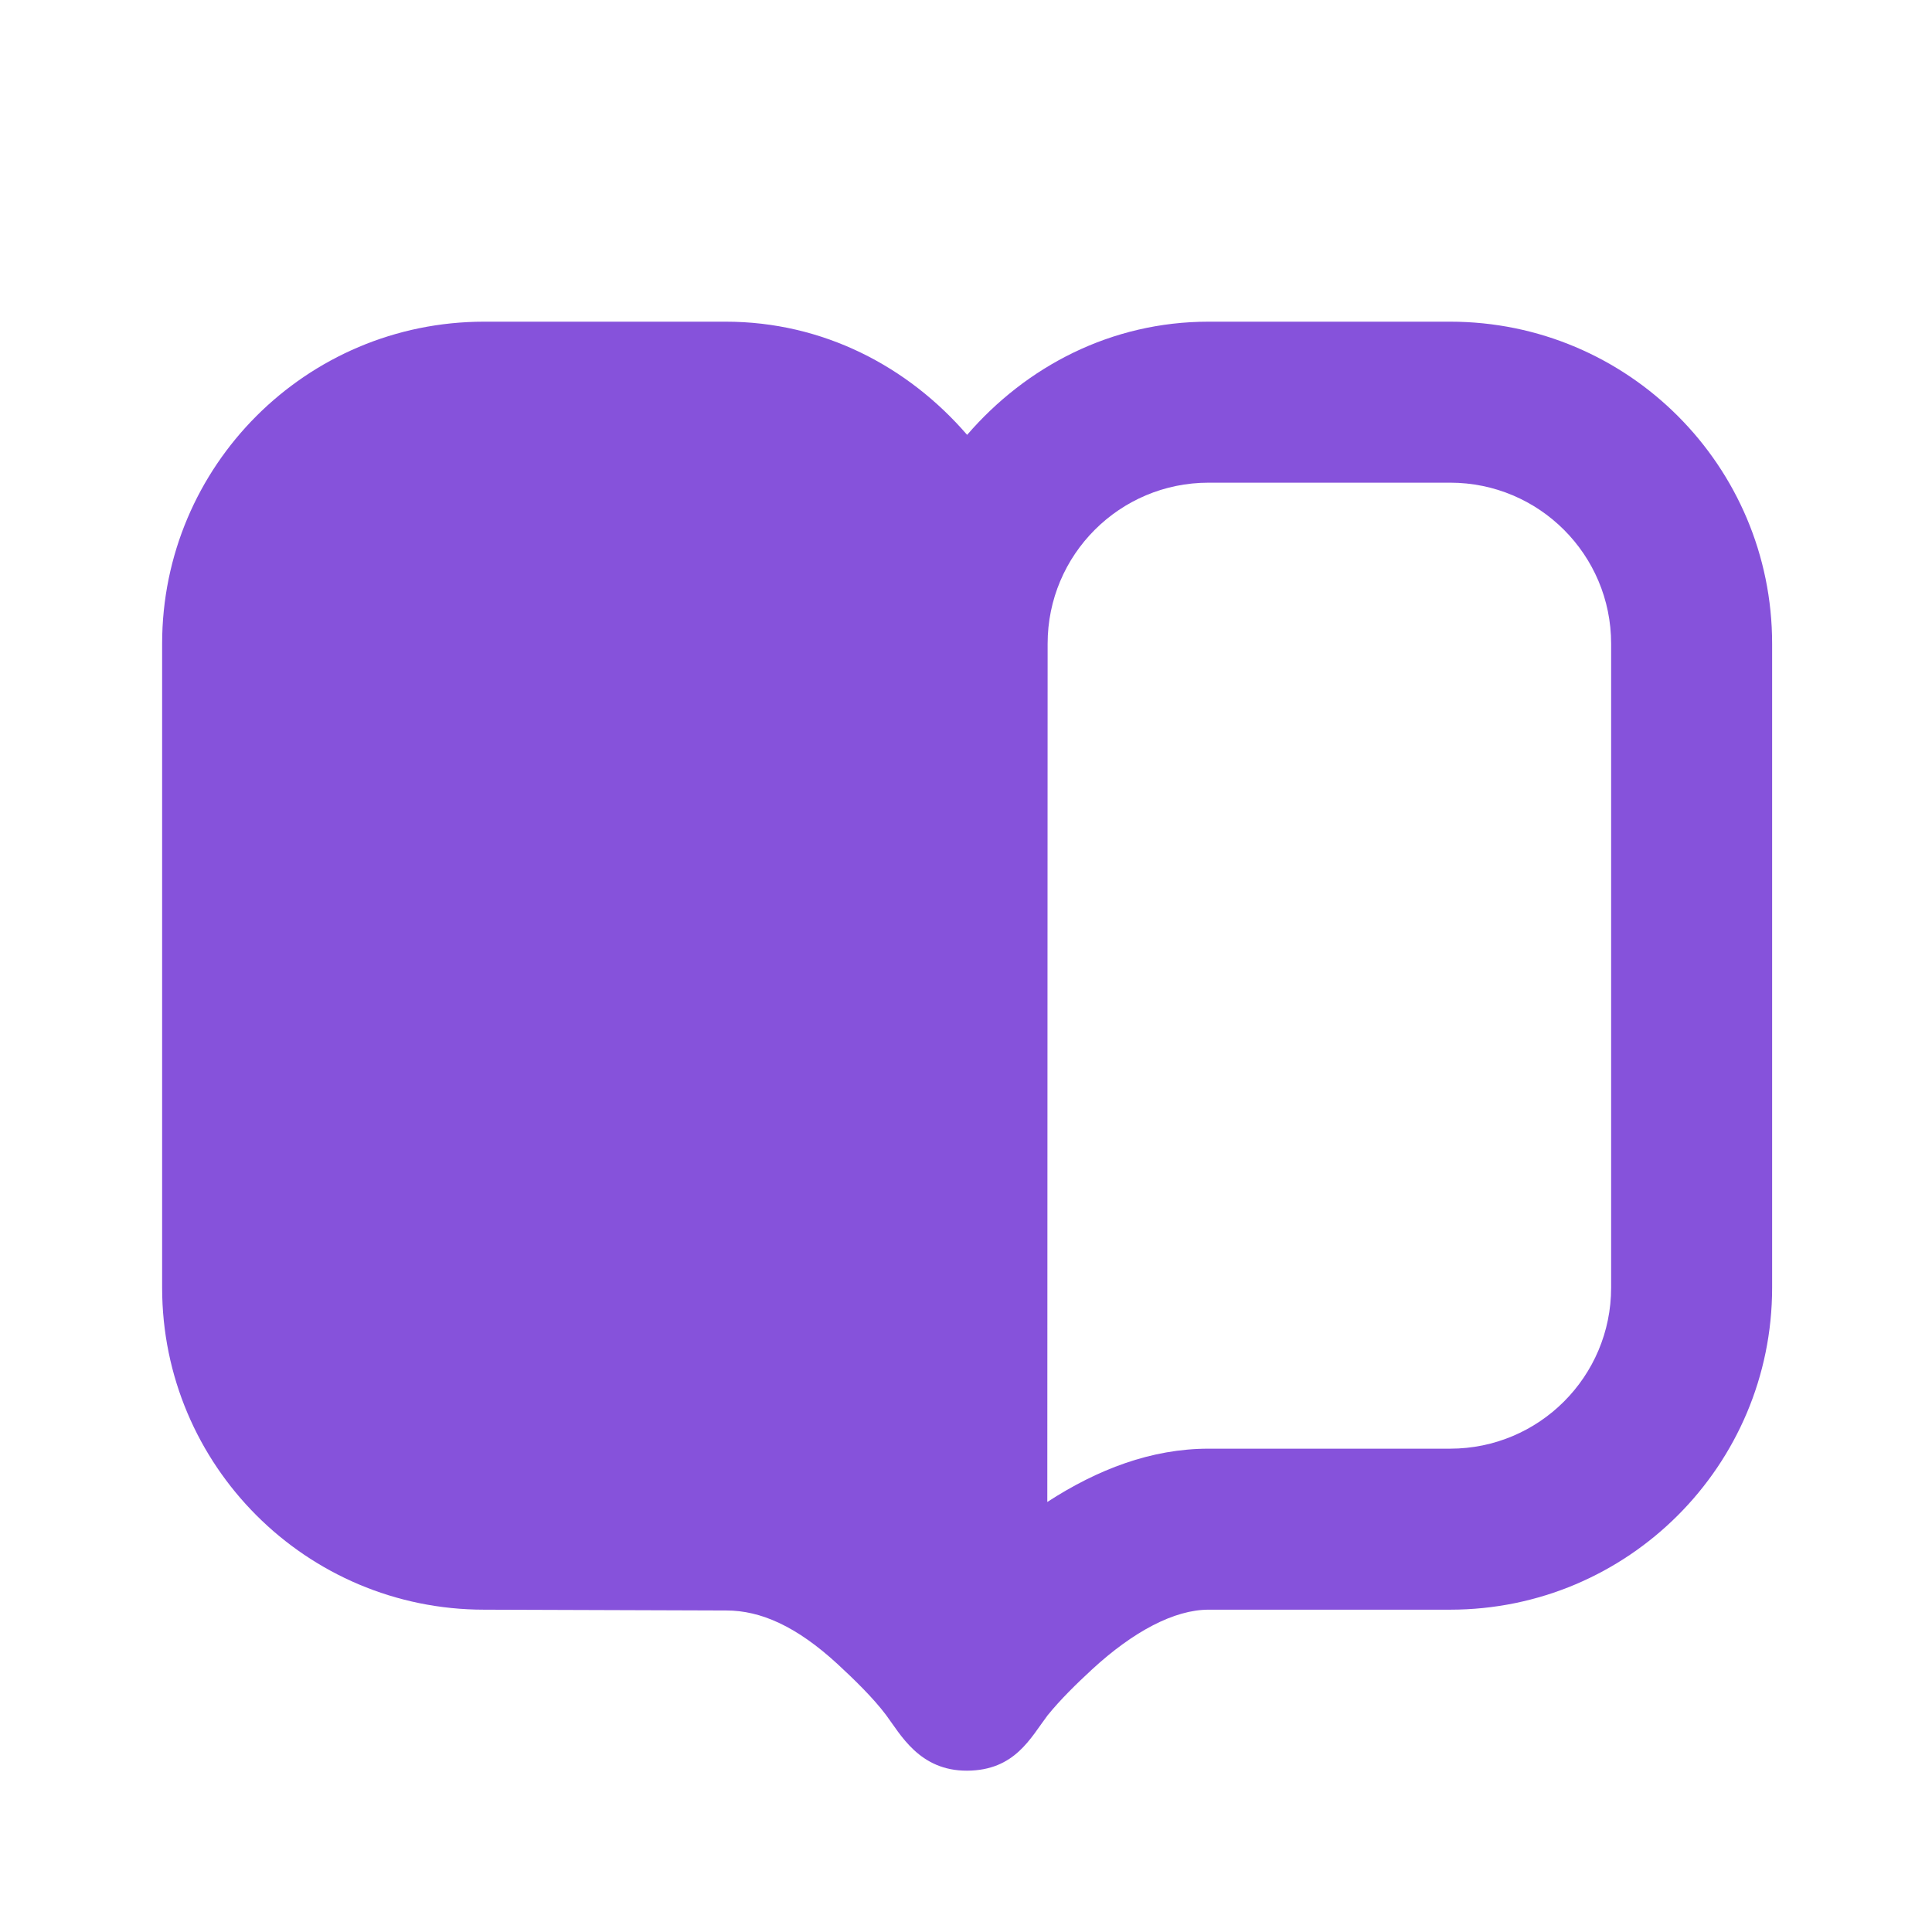 <svg width="24" height="24" viewBox="0 0 24 24" fill="none" xmlns="http://www.w3.org/2000/svg">
<g id="book-half">
<path id="Vector" d="M6.014 3.996C3.805 3.996 2.014 5.787 2.014 7.996V15.996C2.014 18.205 3.805 19.996 6.014 19.996L9.023 20.006C9.449 20.006 9.895 20.202 10.406 20.673C10.605 20.857 10.843 21.087 11.005 21.302C11.185 21.542 11.42 21.999 12.014 21.996C12.608 21.993 12.801 21.589 13.014 21.308C13.175 21.11 13.368 20.921 13.567 20.737C14.079 20.266 14.588 19.996 15.014 19.996H18.014C20.223 19.996 22.014 18.205 22.014 15.996V7.996C22.014 5.787 20.223 3.996 18.014 3.996H15.014C13.803 3.996 12.748 4.552 12.014 5.402C11.28 4.552 10.225 3.996 9.014 3.996H6.014ZM15.014 5.996H18.014C19.119 5.996 20.014 6.891 20.014 7.996V15.996C20.014 17.101 19.119 17.996 18.014 17.996H15.014C14.302 17.996 13.634 18.253 13.01 18.658L13.014 7.996C13.014 6.891 13.909 5.996 15.014 5.996Z" fill="#8652DB"/>
</g>
</svg>
